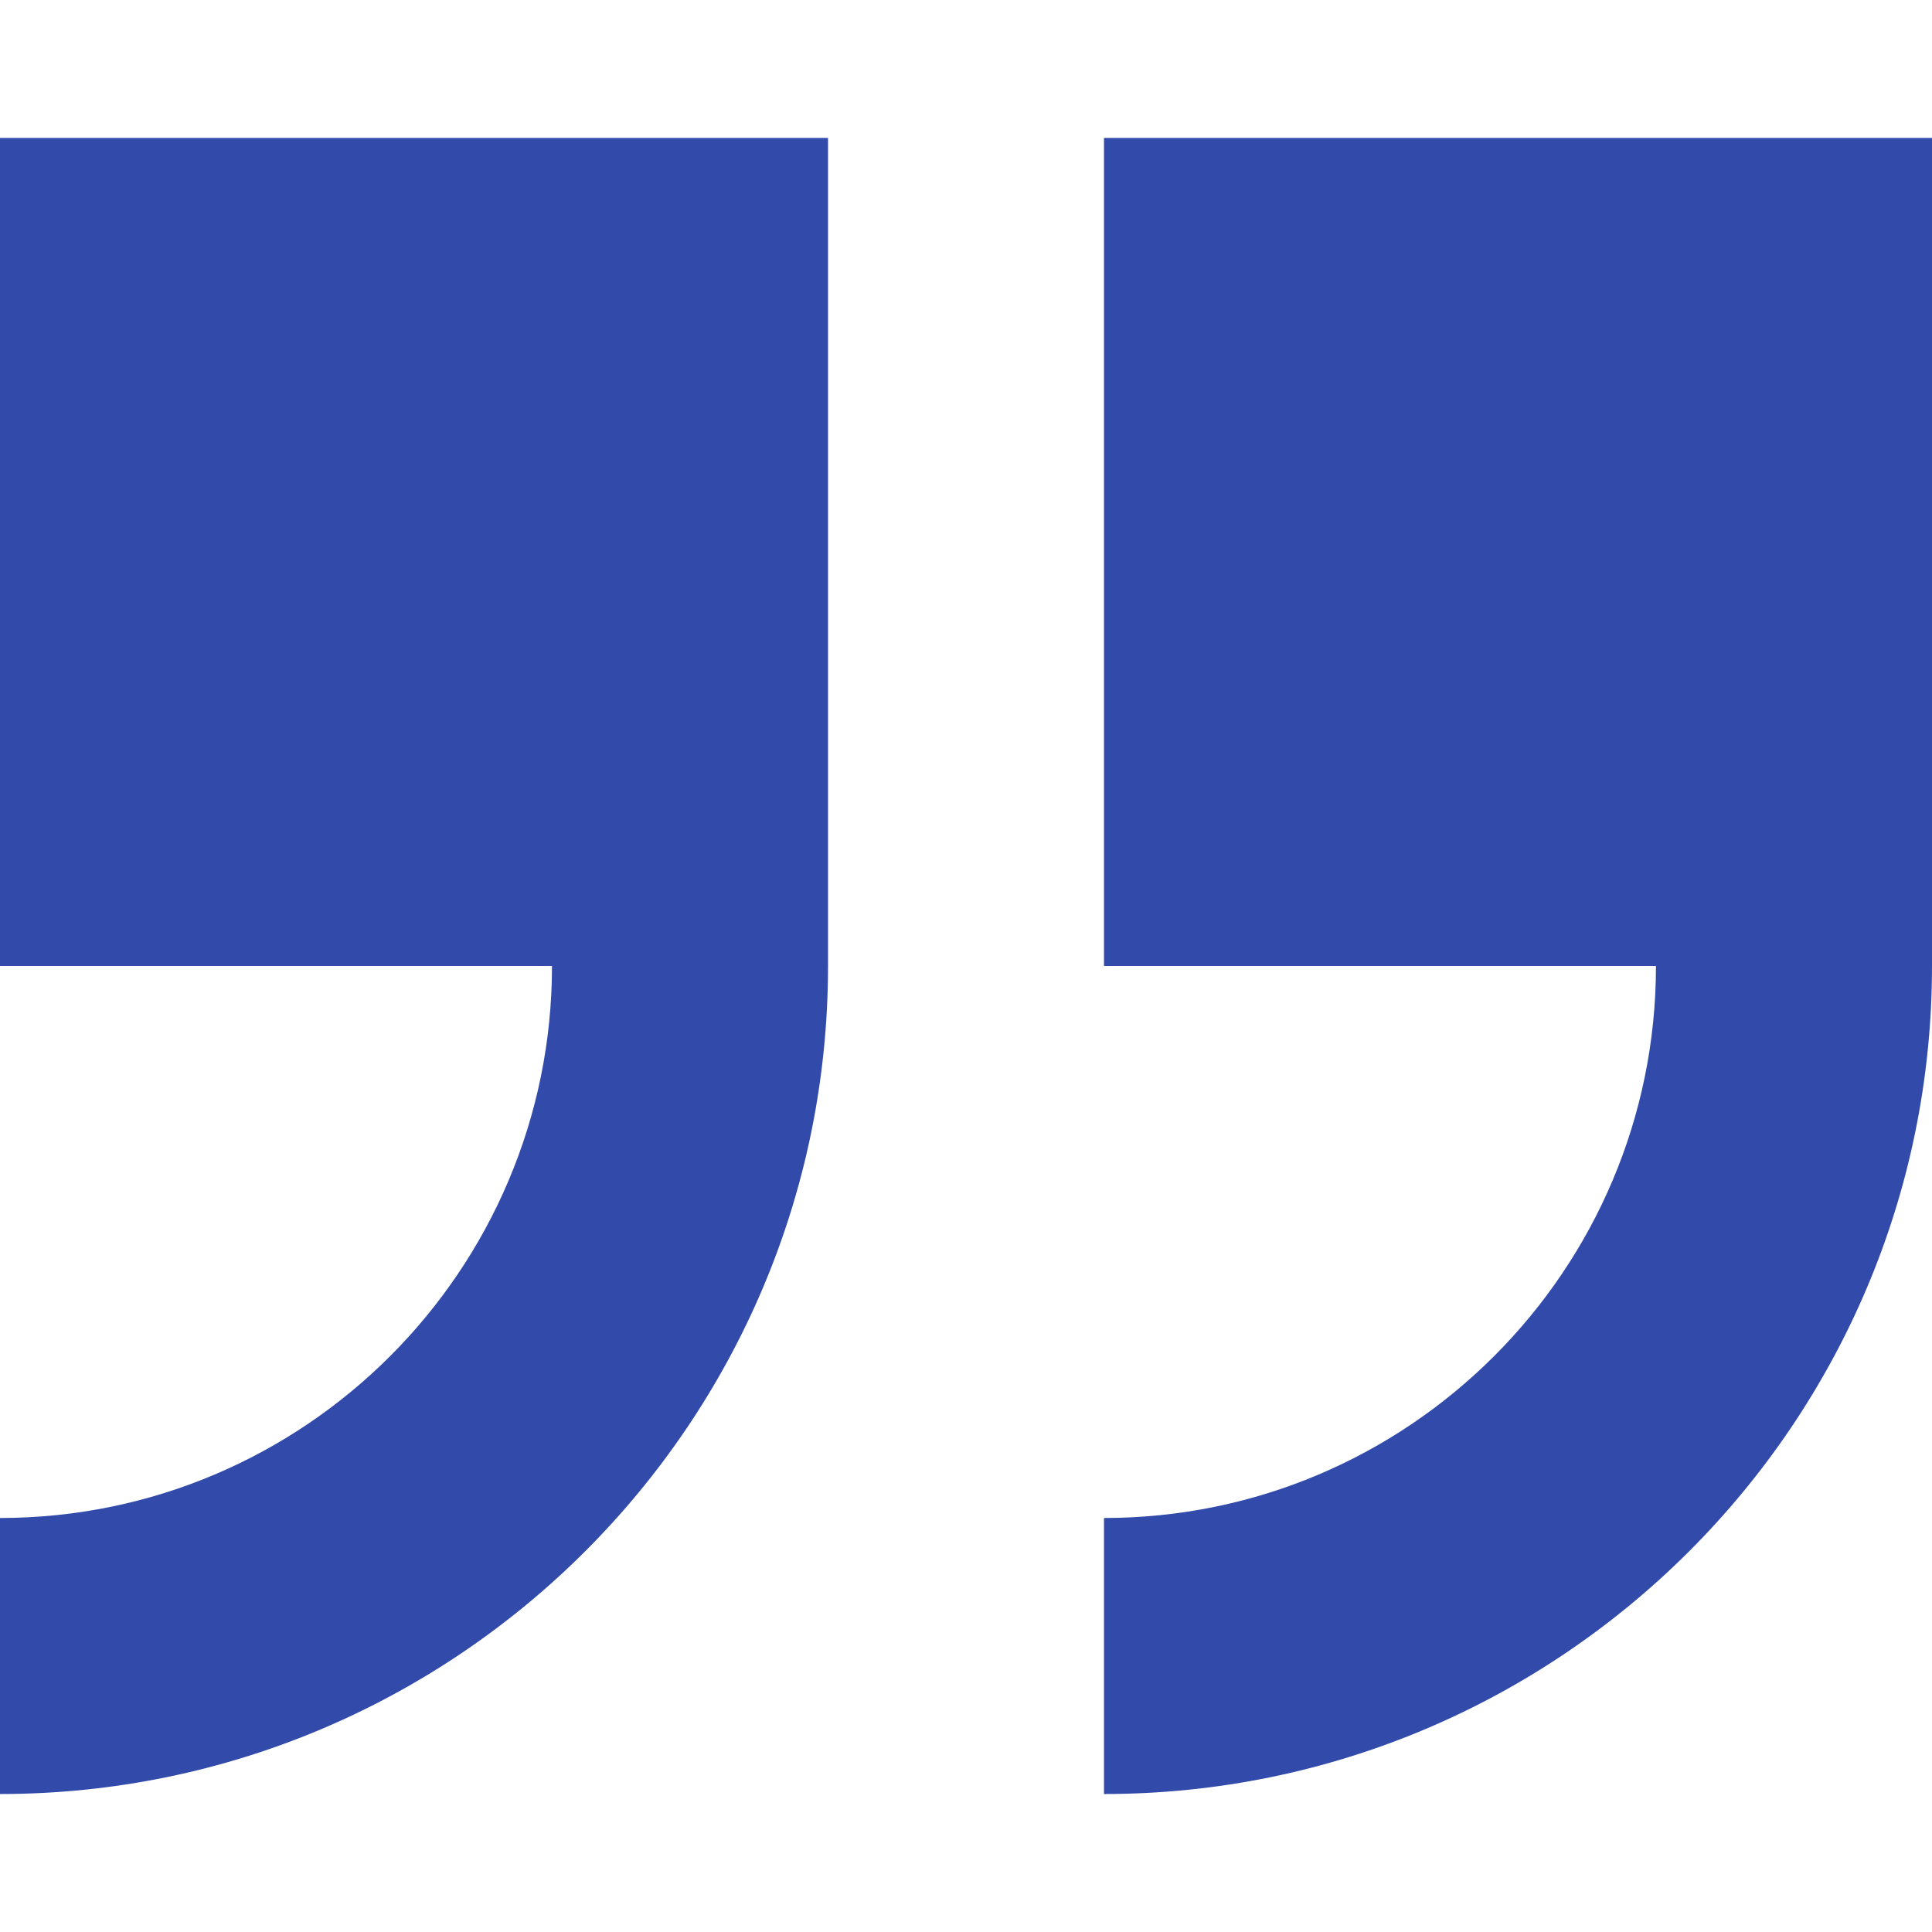 <svg width="24" height="24" viewBox="0 0 24 24" fill="none" xmlns="http://www.w3.org/2000/svg">
<path d="M13.714 1.714V12H20.571C20.571 15.781 17.495 18.857 13.714 18.857V22.286C19.386 22.286 24 17.672 24 12V1.714H13.714Z" fill="#324BAA"/>
<path d="M0 12H6.857C6.857 15.781 3.781 18.857 0 18.857V22.286C5.672 22.286 10.286 17.672 10.286 12V1.714H0V12Z" fill="#324BAA"/>
</svg>
